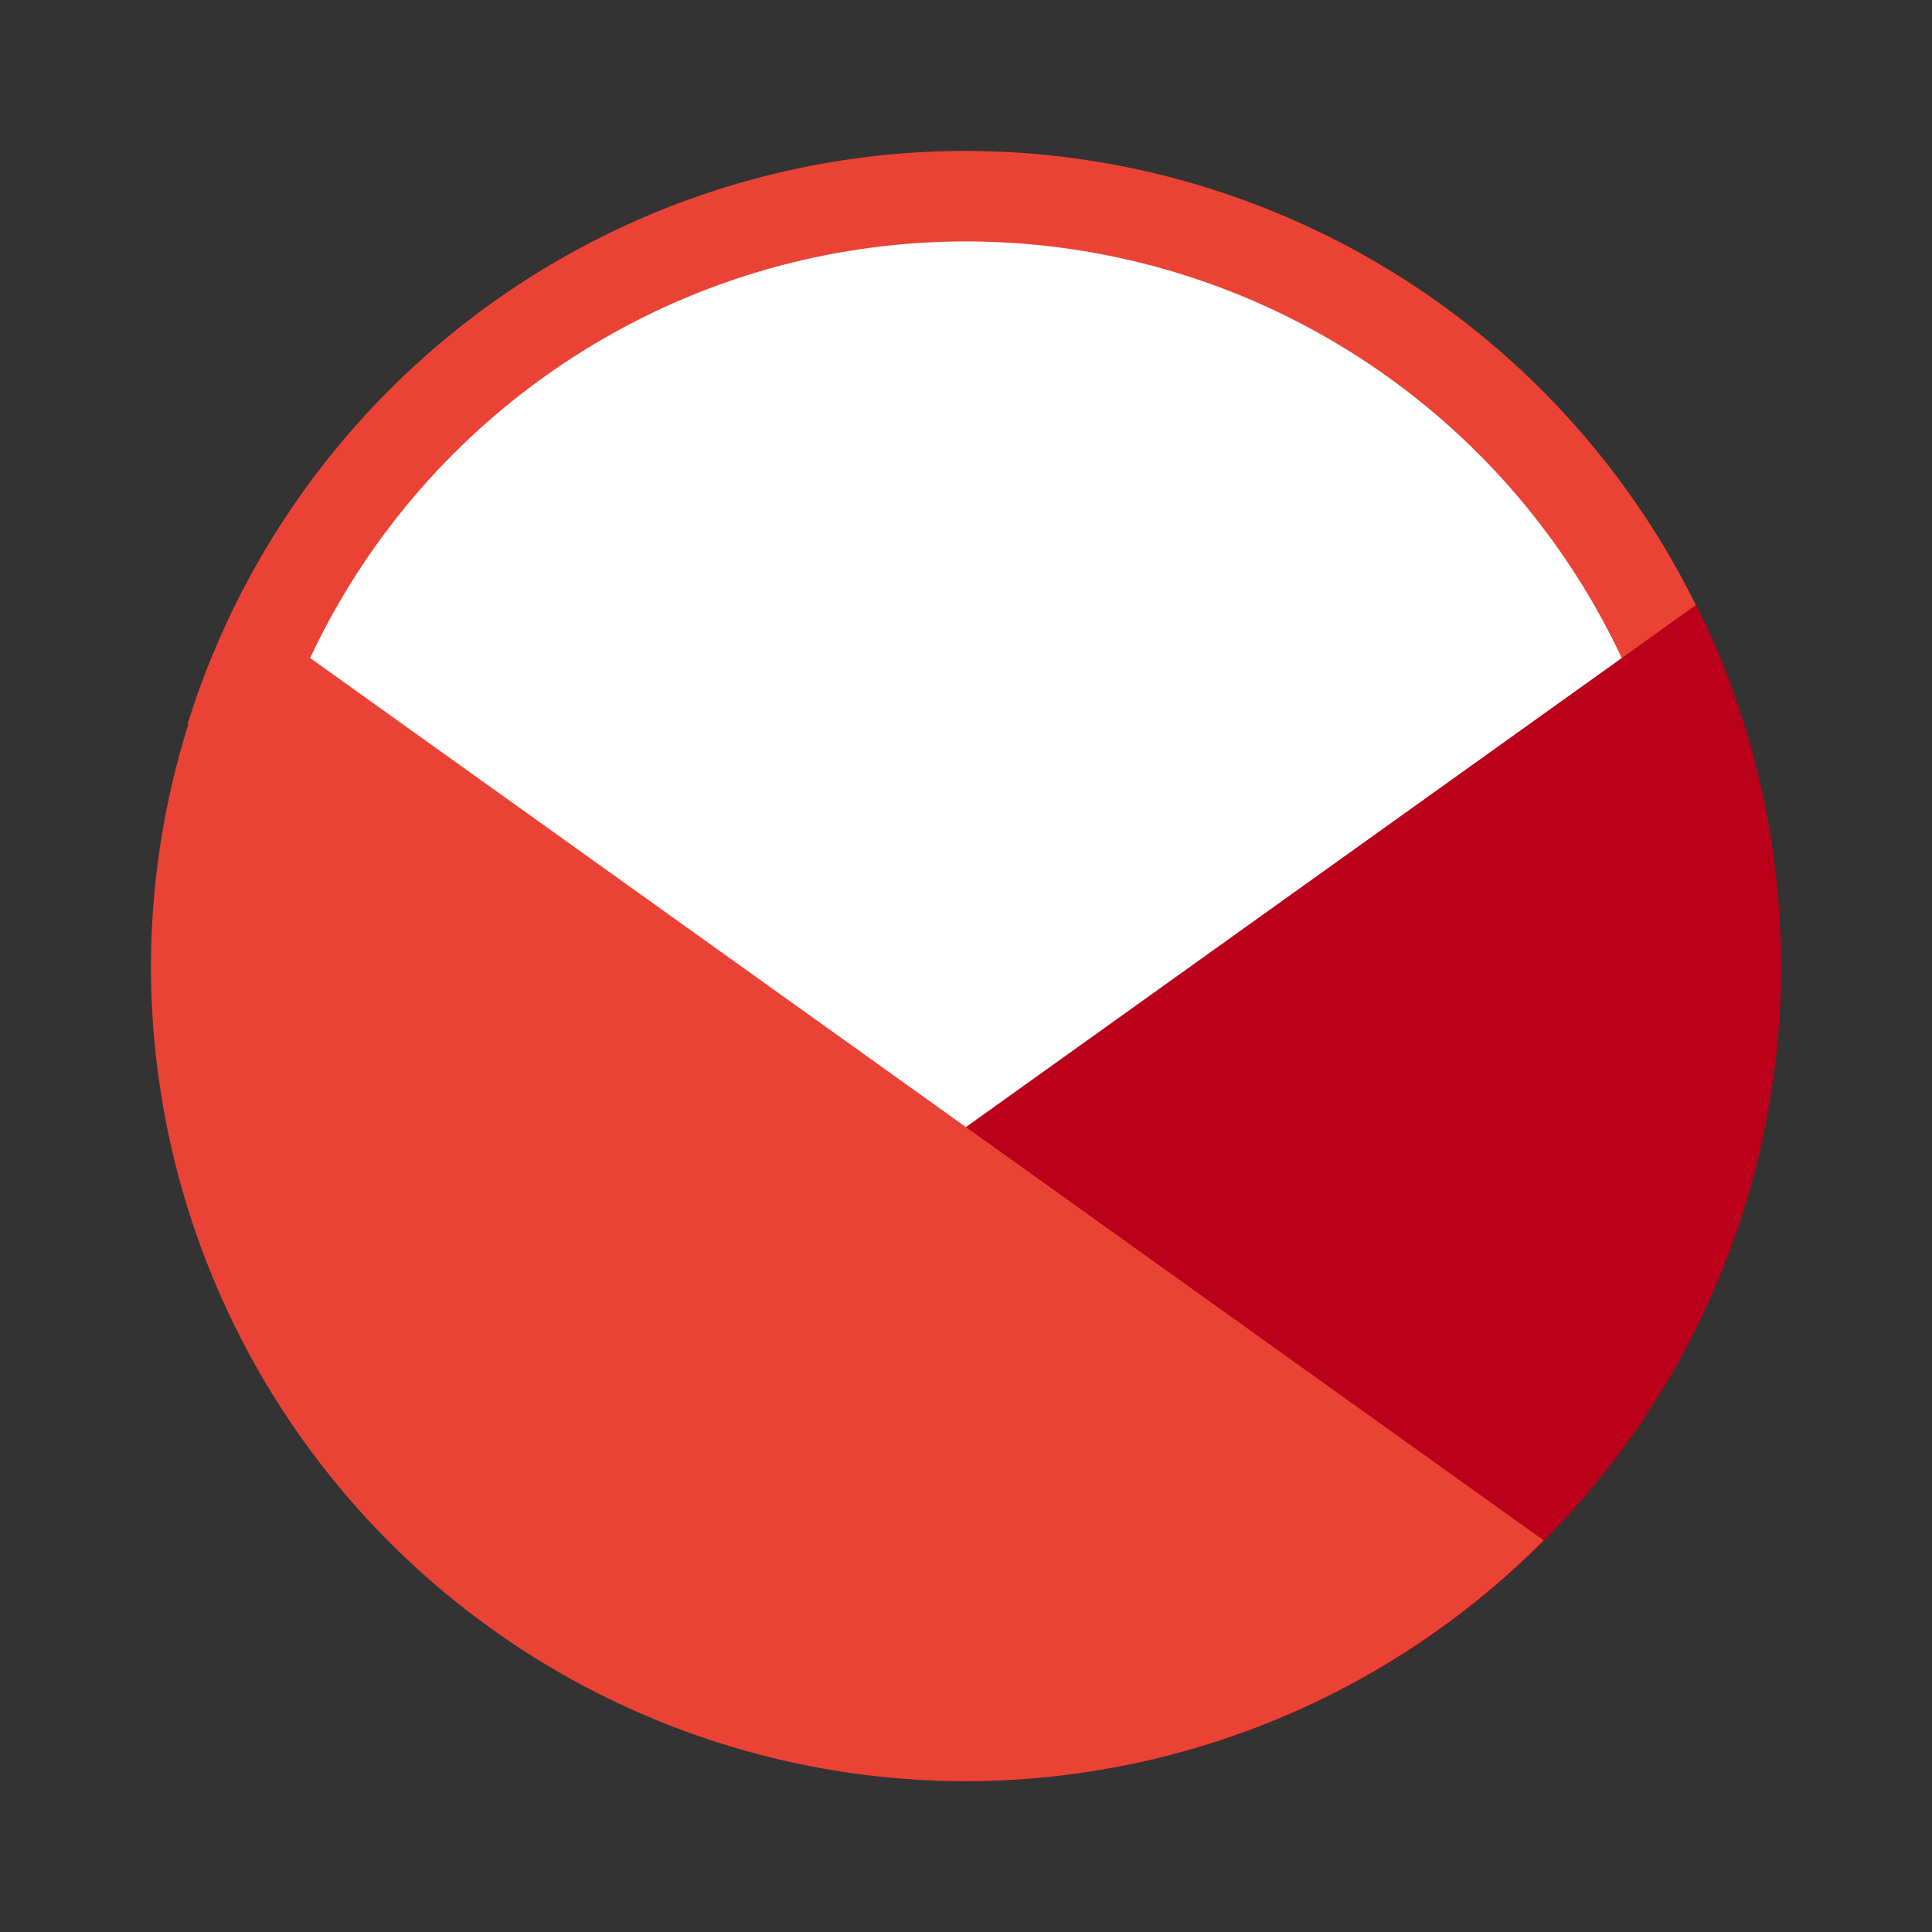 <svg width="64" height="64" version="1.1" viewBox="0 0 16.933 16.933" xmlns="http://www.w3.org/2000/svg">
 <rect x="0" y="0" width="16.933" height="16.933" fill="#333333" stroke="none"/>
 <g>
  <path d="m8.466 1.323a7.144 7.144 0 0 0-6.823 5.027h13.638a7.144 7.144 0 0 0-6.815-5.027z" fill="#EA4335" style="paint-order:stroke fill markers"/>
  <circle cx="8.466" cy="8.466" r="6.35" fill="#fff" stroke-width=".889" style="paint-order:stroke fill markers"/>
  <path d="m14.866 5.301-11.464 8.199a7.144 7.144 0 0 0 5.064 2.11 7.144 7.144 0 0 0 7.144-7.144 7.144 7.144 0 0 0-0.744-3.166z" fill="#BB001B" style="paint-order:markers stroke fill"/>
  <path d="m2.071 5.304a7.144 7.144 0 0 0-0.748 3.163 7.144 7.144 0 0 0 7.144 7.144 7.144 7.144 0 0 0 5.062-2.111z" fill="#EA4335" style="paint-order:markers stroke fill"/>
 </g>
</svg>
